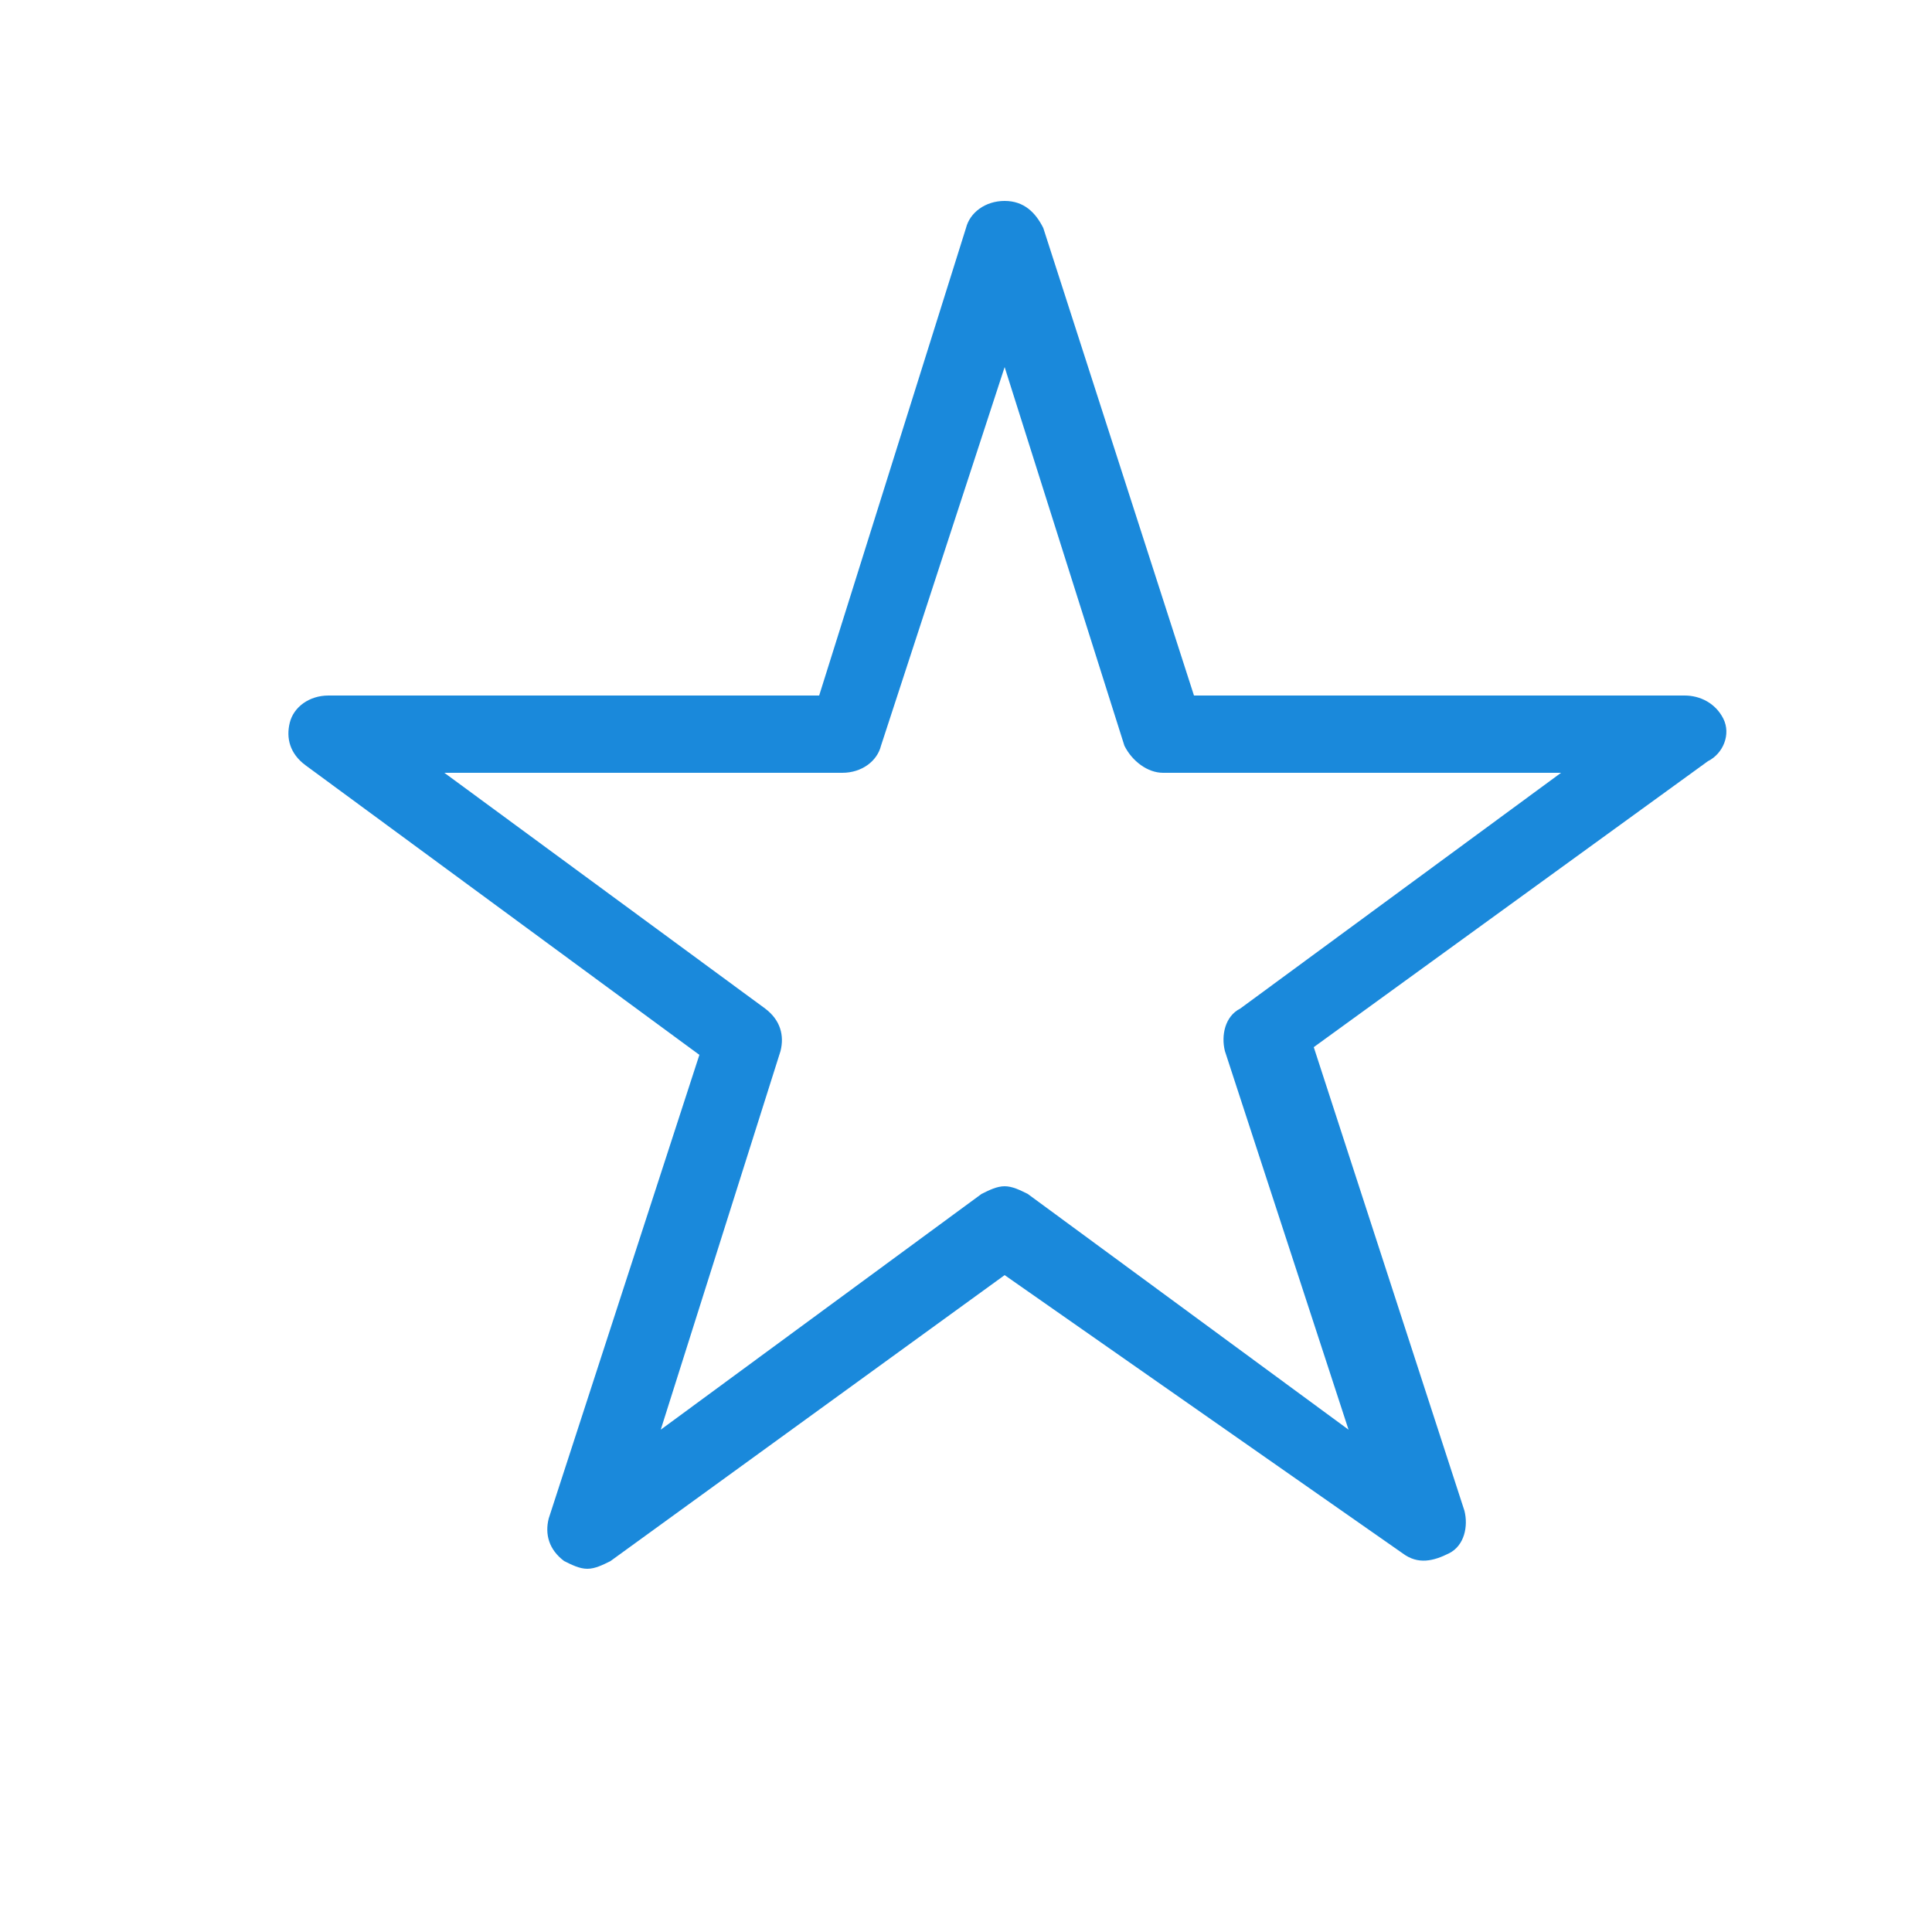<svg width="16" height="16" viewBox="0 0 16 16" fill="none" xmlns="http://www.w3.org/2000/svg">
<path d="M4.864 12.992C4.8 12.992 4.736 12.96 4.672 12.928C4.544 12.832 4.512 12.704 4.544 12.576L5.792 8.736L2.528 6.336C2.4 6.24 2.368 6.112 2.4 5.984C2.432 5.856 2.56 5.76 2.72 5.76H6.784L8 1.888C8.032 1.76 8.16 1.664 8.32 1.664C8.48 1.664 8.576 1.76 8.64 1.888L9.888 5.76H13.952C14.08 5.76 14.208 5.824 14.272 5.952C14.336 6.08 14.272 6.24 14.144 6.304L10.88 8.672L12.128 12.512C12.16 12.64 12.128 12.8 12 12.864C11.872 12.928 11.744 12.96 11.616 12.864L8.32 10.56L5.056 12.928C4.992 12.96 4.928 12.992 4.864 12.992ZM8.32 9.824C8.384 9.824 8.448 9.856 8.512 9.888L11.168 11.84L10.144 8.704C10.112 8.576 10.144 8.416 10.272 8.352L12.928 6.4H9.632C9.504 6.4 9.376 6.304 9.312 6.176L8.32 3.04L7.296 6.176C7.264 6.304 7.136 6.4 6.976 6.4H3.68L6.336 8.352C6.464 8.448 6.496 8.576 6.464 8.704L5.472 11.84L8.128 9.888C8.192 9.856 8.256 9.824 8.32 9.824Z" fill="#1A89DB"/>
</svg>
